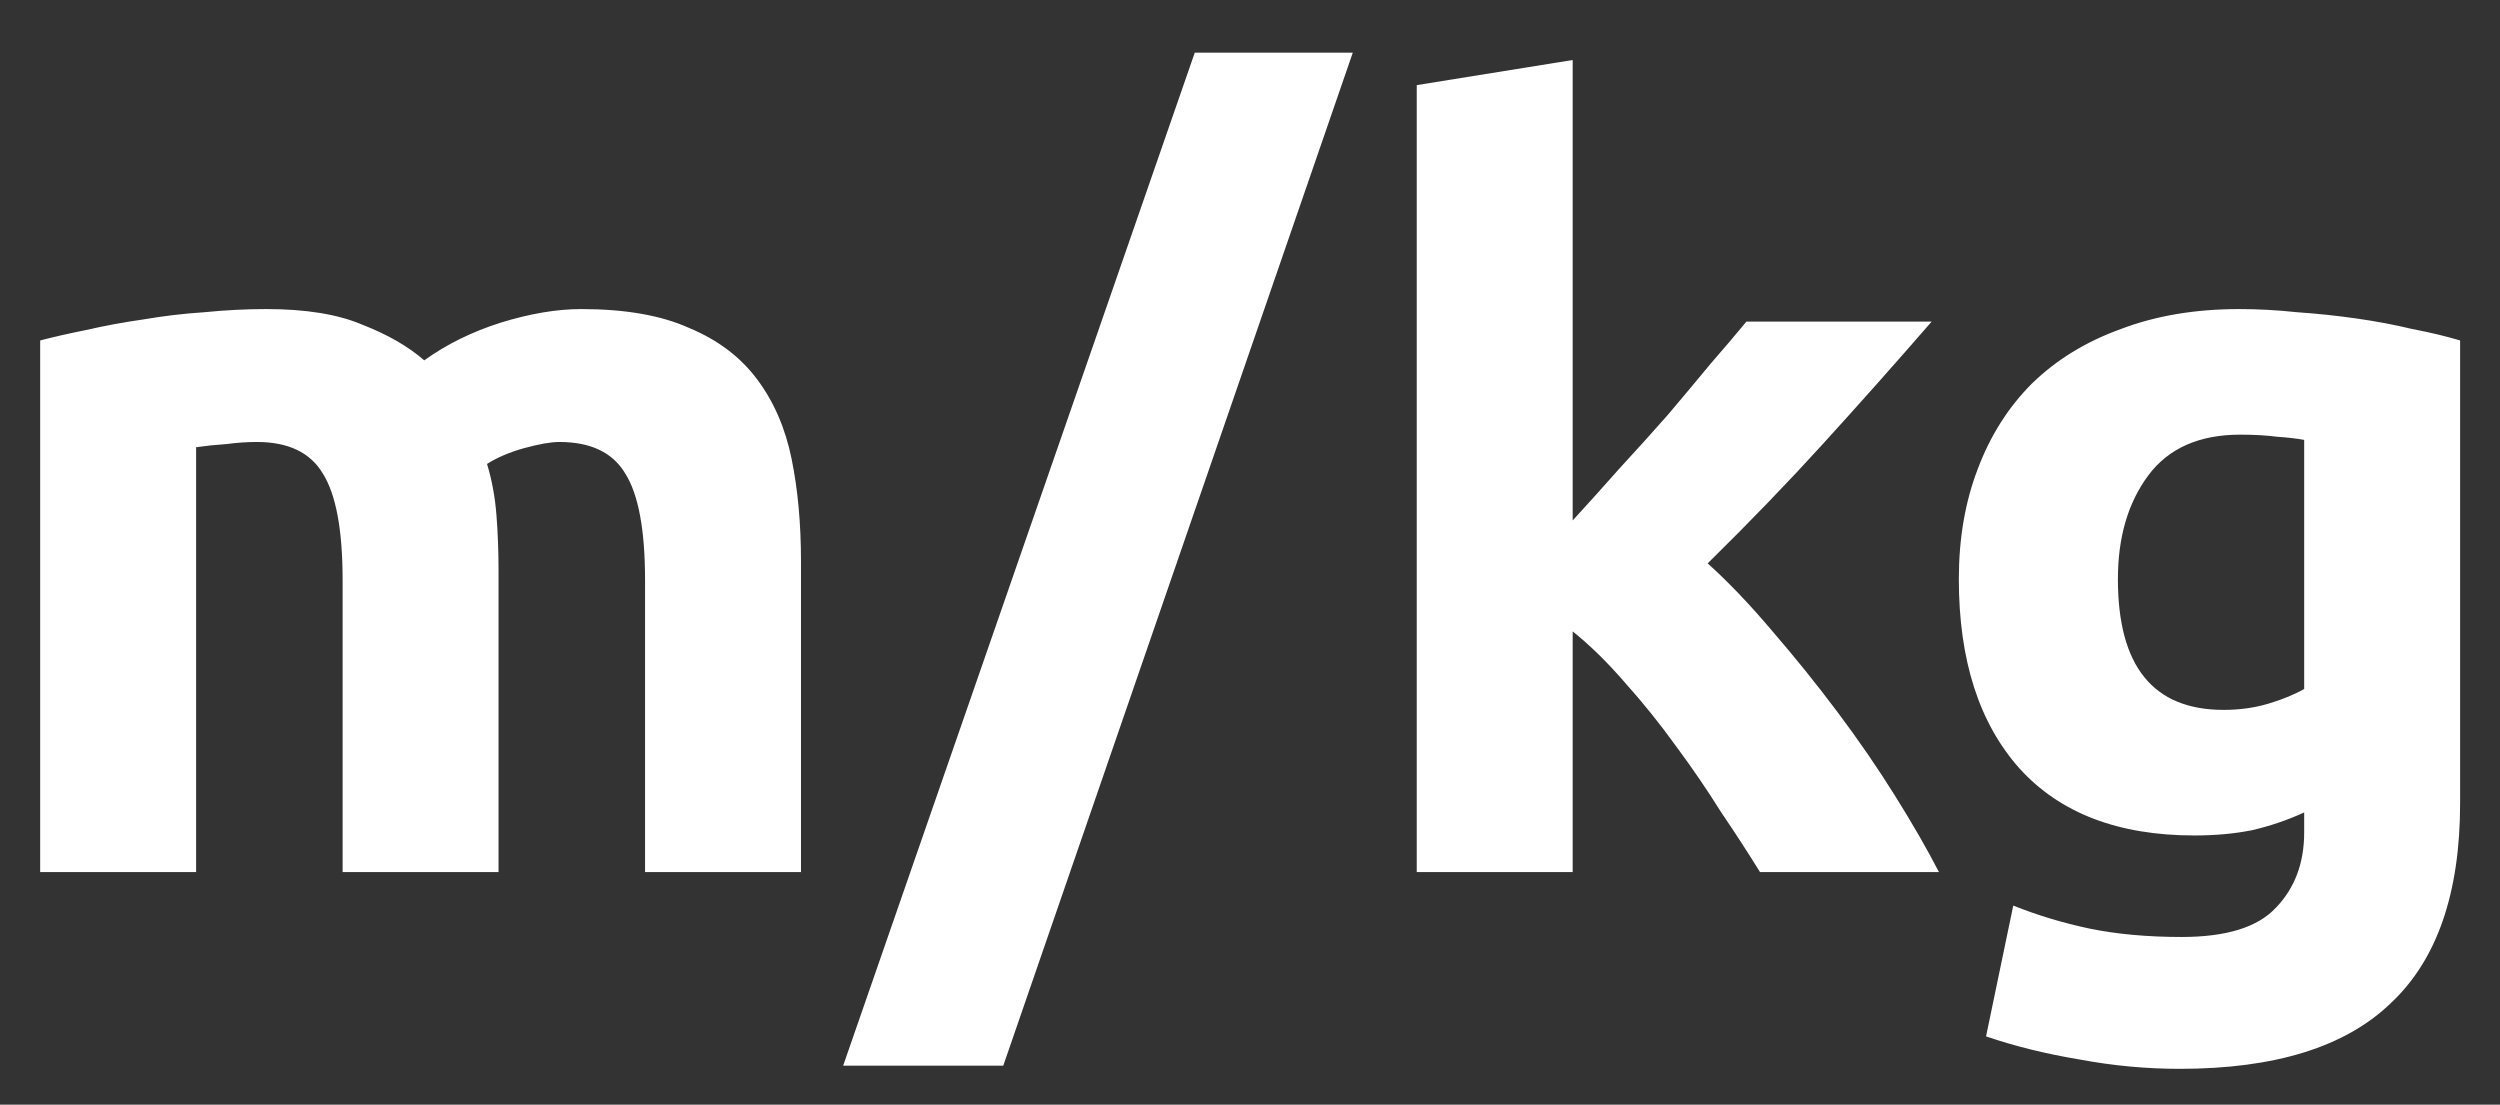 <svg width="43" height="19" viewBox="0 0 43 19" fill="none" xmlns="http://www.w3.org/2000/svg">
<rect x="0" y="0" width="43" height="19" fill="#333333" stroke="none"/>
<path d="M5.893 9.978C5.893 9.114 5.779 8.502 5.551 8.142C5.335 7.782 4.957 7.602 4.417 7.602C4.249 7.602 4.075 7.614 3.895 7.638C3.715 7.65 3.541 7.668 3.373 7.692V15H0.691V5.856C0.919 5.796 1.183 5.736 1.483 5.676C1.795 5.604 2.119 5.544 2.455 5.496C2.803 5.436 3.157 5.394 3.517 5.37C3.877 5.334 4.231 5.316 4.579 5.316C5.263 5.316 5.815 5.406 6.235 5.586C6.667 5.754 7.021 5.958 7.297 6.198C7.681 5.922 8.119 5.706 8.611 5.55C9.115 5.394 9.577 5.316 9.997 5.316C10.753 5.316 11.371 5.424 11.851 5.64C12.343 5.844 12.733 6.138 13.021 6.522C13.309 6.906 13.507 7.362 13.615 7.89C13.723 8.418 13.777 9.006 13.777 9.654V15H11.095V9.978C11.095 9.114 10.981 8.502 10.753 8.142C10.537 7.782 10.159 7.602 9.619 7.602C9.475 7.602 9.271 7.638 9.007 7.71C8.755 7.782 8.545 7.872 8.377 7.98C8.461 8.256 8.515 8.55 8.539 8.862C8.563 9.162 8.575 9.486 8.575 9.834V15H5.893V9.978ZM17.256 18.33H14.502L20.55 0.906H23.268L17.256 18.33ZM27.05 8.952C27.314 8.664 27.584 8.364 27.86 8.052C28.148 7.74 28.424 7.434 28.688 7.134C28.952 6.822 29.198 6.528 29.426 6.252C29.666 5.976 29.87 5.736 30.038 5.532H33.224C32.588 6.264 31.964 6.966 31.352 7.638C30.752 8.298 30.092 8.982 29.372 9.69C29.732 10.014 30.104 10.404 30.488 10.86C30.872 11.304 31.244 11.766 31.604 12.246C31.964 12.726 32.294 13.206 32.594 13.686C32.894 14.166 33.146 14.604 33.35 15H30.272C30.08 14.688 29.858 14.346 29.606 13.974C29.366 13.59 29.108 13.212 28.832 12.84C28.556 12.456 28.262 12.09 27.95 11.742C27.65 11.394 27.35 11.1 27.05 10.86V15H24.368V1.464L27.05 1.032V8.952ZM36.428 9.96C36.428 11.46 37.034 12.21 38.246 12.21C38.522 12.21 38.78 12.174 39.02 12.102C39.26 12.03 39.464 11.946 39.632 11.85V7.566C39.5 7.542 39.344 7.524 39.164 7.512C38.984 7.488 38.774 7.476 38.534 7.476C37.826 7.476 37.298 7.71 36.95 8.178C36.602 8.646 36.428 9.24 36.428 9.96ZM42.314 13.812C42.314 15.36 41.918 16.506 41.126 17.25C40.346 18.006 39.134 18.384 37.49 18.384C36.914 18.384 36.338 18.33 35.762 18.222C35.186 18.126 34.652 17.994 34.16 17.826L34.628 15.576C35.048 15.744 35.486 15.876 35.942 15.972C36.41 16.068 36.938 16.116 37.526 16.116C38.294 16.116 38.834 15.948 39.146 15.612C39.47 15.276 39.632 14.844 39.632 14.316V13.974C39.344 14.106 39.044 14.208 38.732 14.28C38.432 14.34 38.102 14.37 37.742 14.37C36.434 14.37 35.432 13.986 34.736 13.218C34.04 12.438 33.692 11.352 33.692 9.96C33.692 9.264 33.8 8.634 34.016 8.07C34.232 7.494 34.544 7.002 34.952 6.594C35.372 6.186 35.882 5.874 36.482 5.658C37.082 5.43 37.76 5.316 38.516 5.316C38.84 5.316 39.17 5.334 39.506 5.37C39.854 5.394 40.196 5.43 40.532 5.478C40.868 5.526 41.186 5.586 41.486 5.658C41.798 5.718 42.074 5.784 42.314 5.856V13.812Z" fill="white"/>
</svg>
